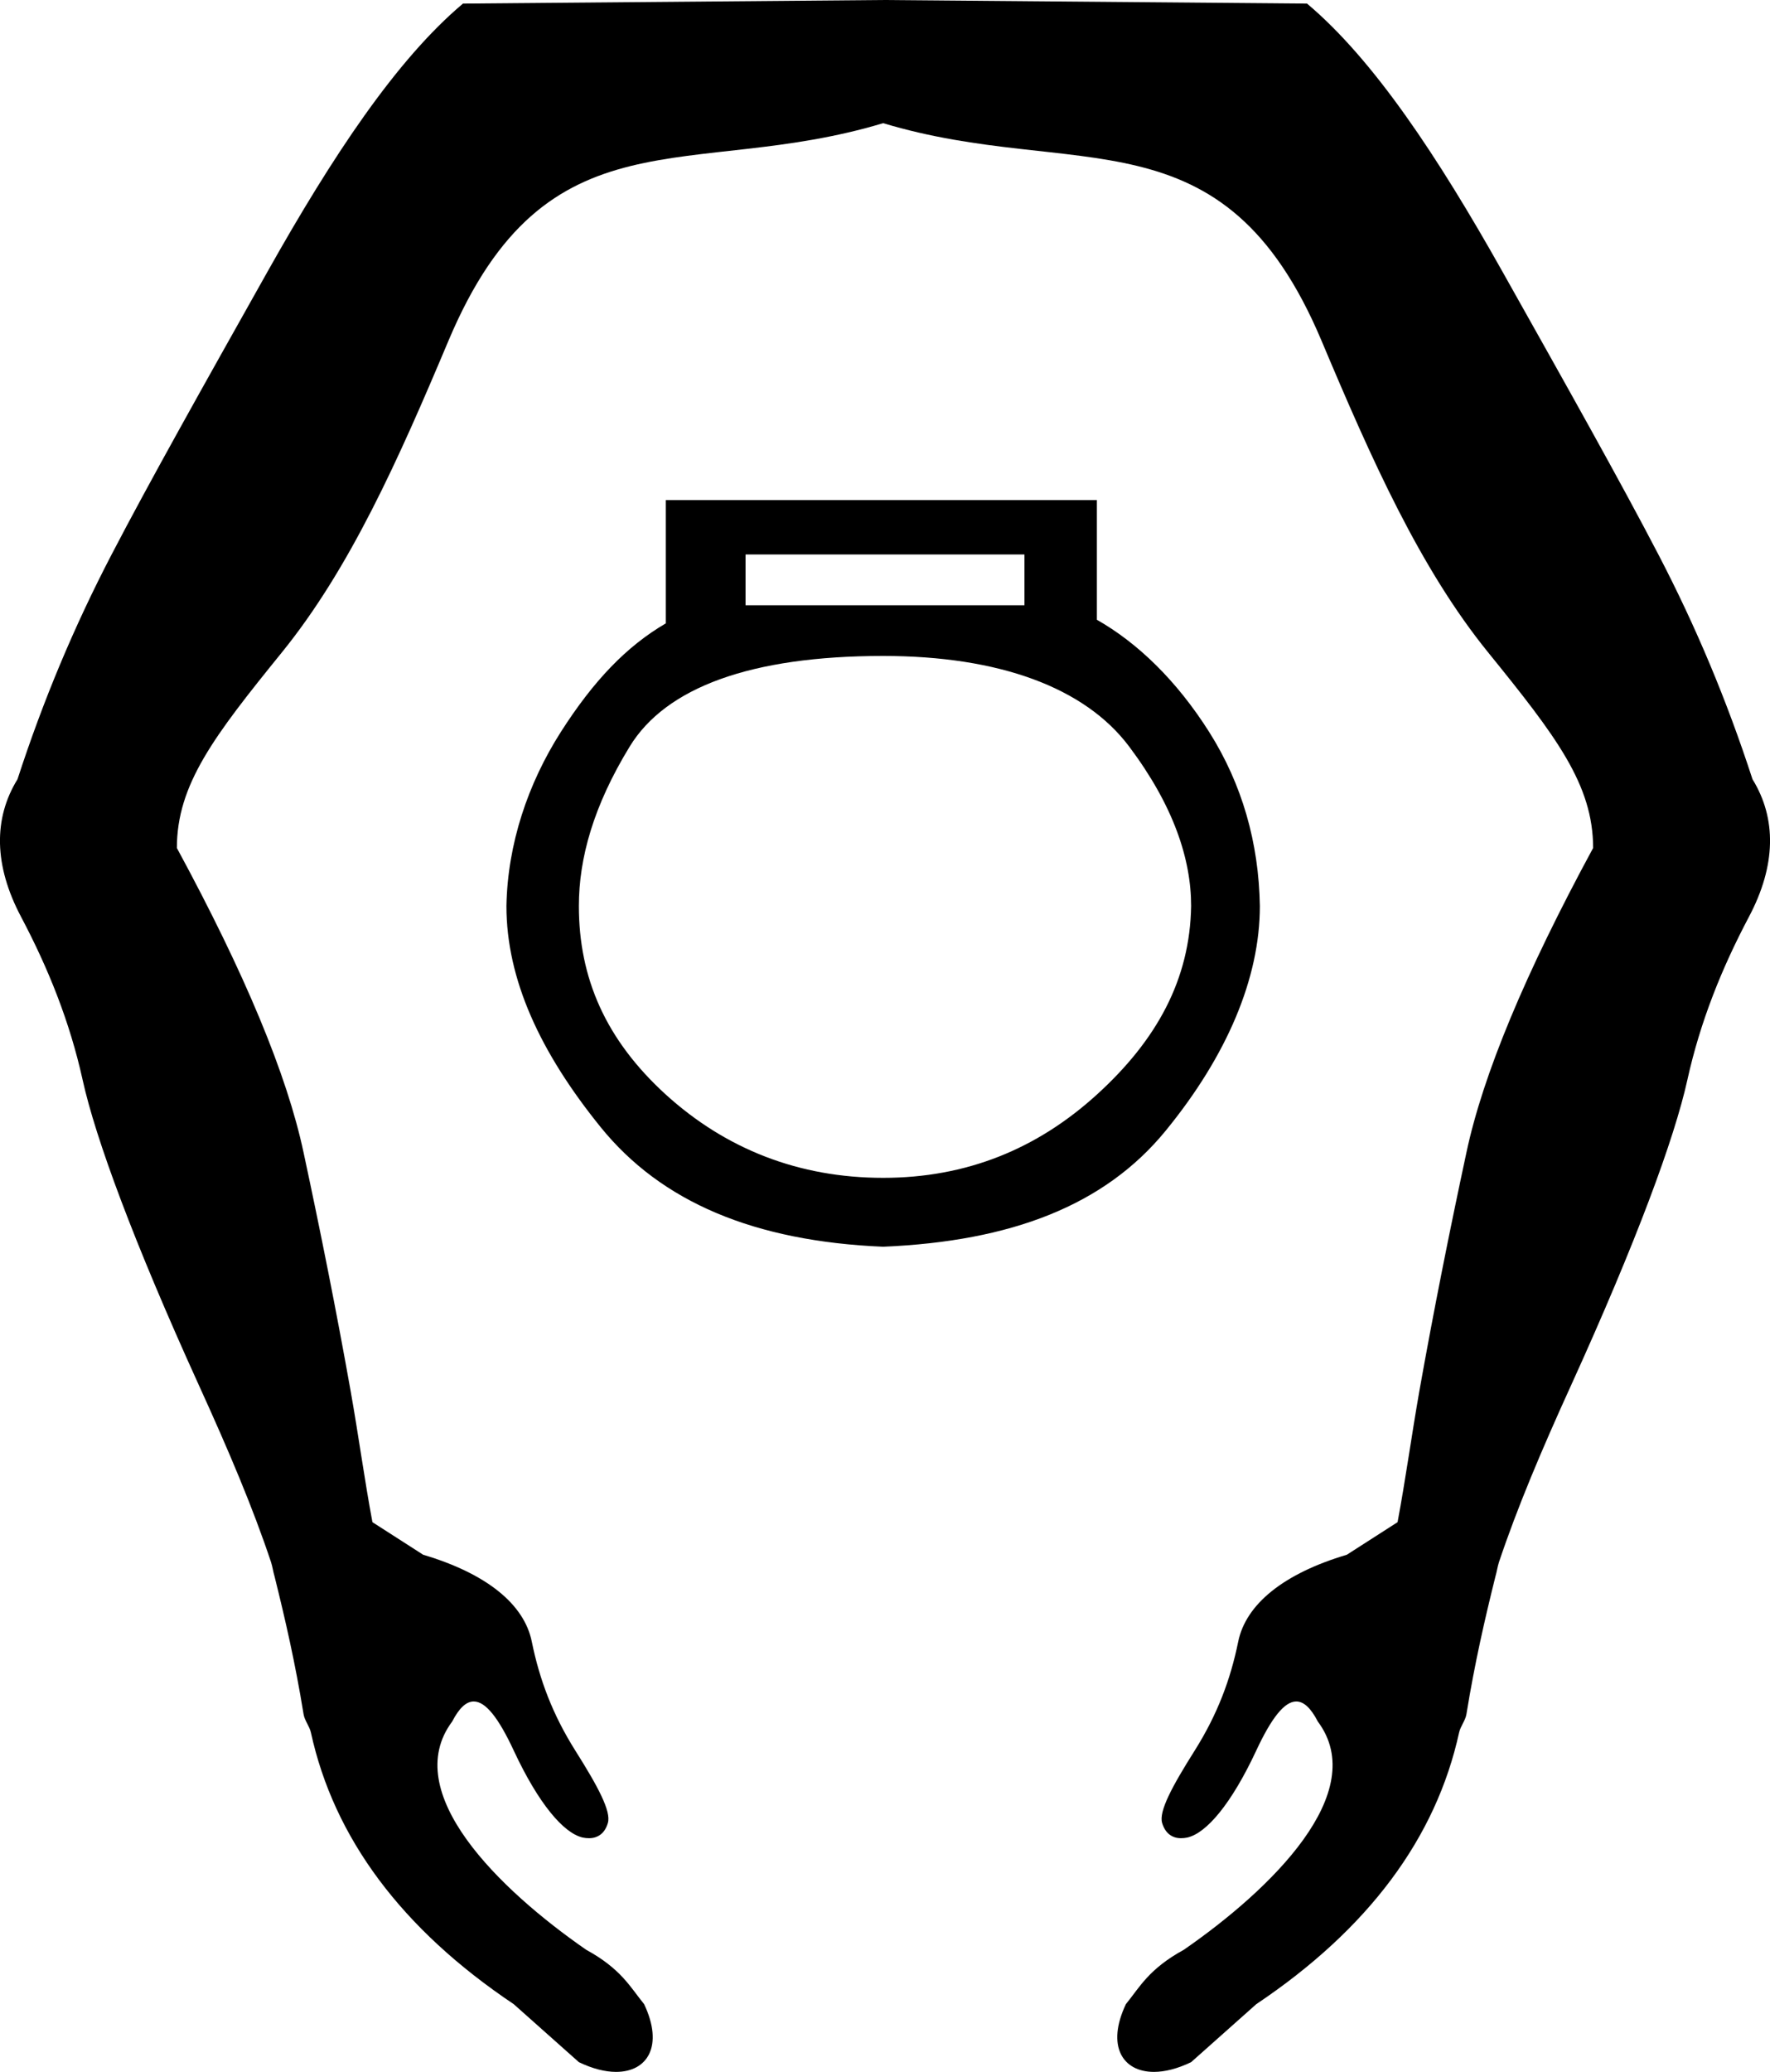 <?xml version='1.0' encoding ='UTF-8' standalone='yes'?>
<svg width='15.27' height='17.865' xmlns='http://www.w3.org/2000/svg' xmlns:xlink='http://www.w3.org/1999/xlink' xmlns:inkscape='http://www.inkscape.org/namespaces/inkscape'>
<path style='fill:#000000; stroke:none' d=' M 8.838 4.781  L 8.838 5.219  L 6.432 5.219  L 6.432 4.781  Z  M 7.619 5.656  C 8.619 5.656 9.36 5.928 9.742 6.438  C 10.124 6.947 10.276 7.407 10.276 7.812  C 10.266 8.444 9.982 8.966 9.463 9.438  C 8.945 9.909 8.336 10.156 7.619 10.156  C 6.893 10.156 6.263 9.909 5.744 9.438  C 5.226 8.966 4.994 8.435 4.994 7.812  C 4.994 7.398 5.121 6.947 5.432 6.438  C 5.743 5.928 6.478 5.656 7.619 5.656  Z  M 5.744 4.312  L 5.744 5.375  C 5.405 5.573 5.121 5.869 4.838 6.312  C 4.555 6.756 4.379 7.275 4.369 7.812  C 4.369 8.444 4.659 9.073 5.182 9.719  C 5.705 10.365 6.507 10.703 7.619 10.75  C 8.723 10.703 9.529 10.395 10.057 9.749  C 10.585 9.103 10.869 8.435 10.869 7.812  C 10.86 7.265 10.715 6.76 10.432 6.312  C 10.149 5.865 9.812 5.542 9.463 5.344  L 9.463 4.312  Z  M 7.619 0  L 3.994 0.031  C 3.42 0.514 2.868 1.346 2.307 2.344  C 1.746 3.342 1.289 4.155 0.963 4.781  C 0.637 5.407 0.372 6.04 0.151 6.719  C -0.058 7.058 -0.053 7.463 0.182 7.906  C 0.417 8.35 0.602 8.81 0.713 9.312  C 0.824 9.815 1.152 10.705 1.713 11.938  C 1.972 12.506 2.182 13.001 2.338 13.469  C 2.351 13.508 2.357 13.555 2.369 13.594  C 2.46 13.96 2.547 14.338 2.619 14.781  C 2.628 14.836 2.67 14.884 2.682 14.938  C 2.881 15.848 3.465 16.633 4.432 17.281  L 4.994 17.781  C 5.112 17.838 5.221 17.865 5.315 17.865  C 5.587 17.865 5.727 17.64 5.557 17.281  C 5.438 17.135 5.359 16.977 5.057 16.812  C 4.309 16.294 3.444 15.456 3.901 14.844  C 3.961 14.728 4.022 14.671 4.087 14.671  C 4.19 14.671 4.301 14.813 4.432 15.094  C 4.646 15.553 4.862 15.806 5.026 15.844  C 5.045 15.848 5.063 15.85 5.081 15.85  C 5.157 15.85 5.218 15.809 5.244 15.719  C 5.274 15.619 5.16 15.406 4.963 15.094  C 4.766 14.781 4.654 14.48 4.588 14.156  C 4.523 13.832 4.197 13.568 3.651 13.406  L 3.213 13.125  C 3.144 12.756 3.094 12.383 3.026 12  C 2.902 11.302 2.763 10.609 2.619 9.938  C 2.476 9.266 2.113 8.395 1.526 7.312  C 1.526 6.765 1.845 6.349 2.432 5.625  C 3.019 4.901 3.437 3.964 3.869 2.938  C 4.719 0.922 5.957 1.563 7.619 1.062  C 9.282 1.563 10.551 0.922 11.401 2.938  C 11.833 3.964 12.251 4.901 12.838 5.625  C 13.425 6.349 13.744 6.765 13.744 7.312  C 13.157 8.395 12.794 9.266 12.651 9.938  C 12.507 10.609 12.368 11.302 12.244 12  C 12.177 12.383 12.126 12.756 12.057 13.125  L 11.619 13.406  C 11.074 13.568 10.748 13.832 10.682 14.156  C 10.616 14.48 10.504 14.781 10.307 15.094  C 10.11 15.406 9.996 15.619 10.026 15.719  C 10.053 15.809 10.113 15.85 10.189 15.85  C 10.207 15.85 10.225 15.848 10.244 15.844  C 10.409 15.806 10.624 15.553 10.838 15.094  C 10.969 14.813 11.081 14.671 11.183 14.671  C 11.248 14.671 11.309 14.728 11.369 14.844  C 11.826 15.456 10.962 16.294 10.213 16.812  C 9.911 16.977 9.832 17.135 9.713 17.281  C 9.543 17.64 9.683 17.865 9.955 17.865  C 10.049 17.865 10.158 17.838 10.276 17.781  L 10.838 17.281  C 11.805 16.633 12.389 15.848 12.588 14.938  C 12.6 14.884 12.642 14.836 12.651 14.781  C 12.723 14.338 12.81 13.96 12.901 13.594  C 12.913 13.555 12.919 13.508 12.932 13.469  C 13.089 13.001 13.298 12.506 13.557 11.938  C 14.118 10.705 14.446 9.815 14.557 9.312  C 14.668 8.81 14.853 8.35 15.088 7.906  C 15.323 7.463 15.328 7.058 15.119 6.719  C 14.898 6.04 14.633 5.407 14.307 4.781  C 13.981 4.155 13.524 3.342 12.963 2.344  C 12.402 1.346 11.85 0.514 11.276 0.031  L 7.619 0  Z '/></svg>
